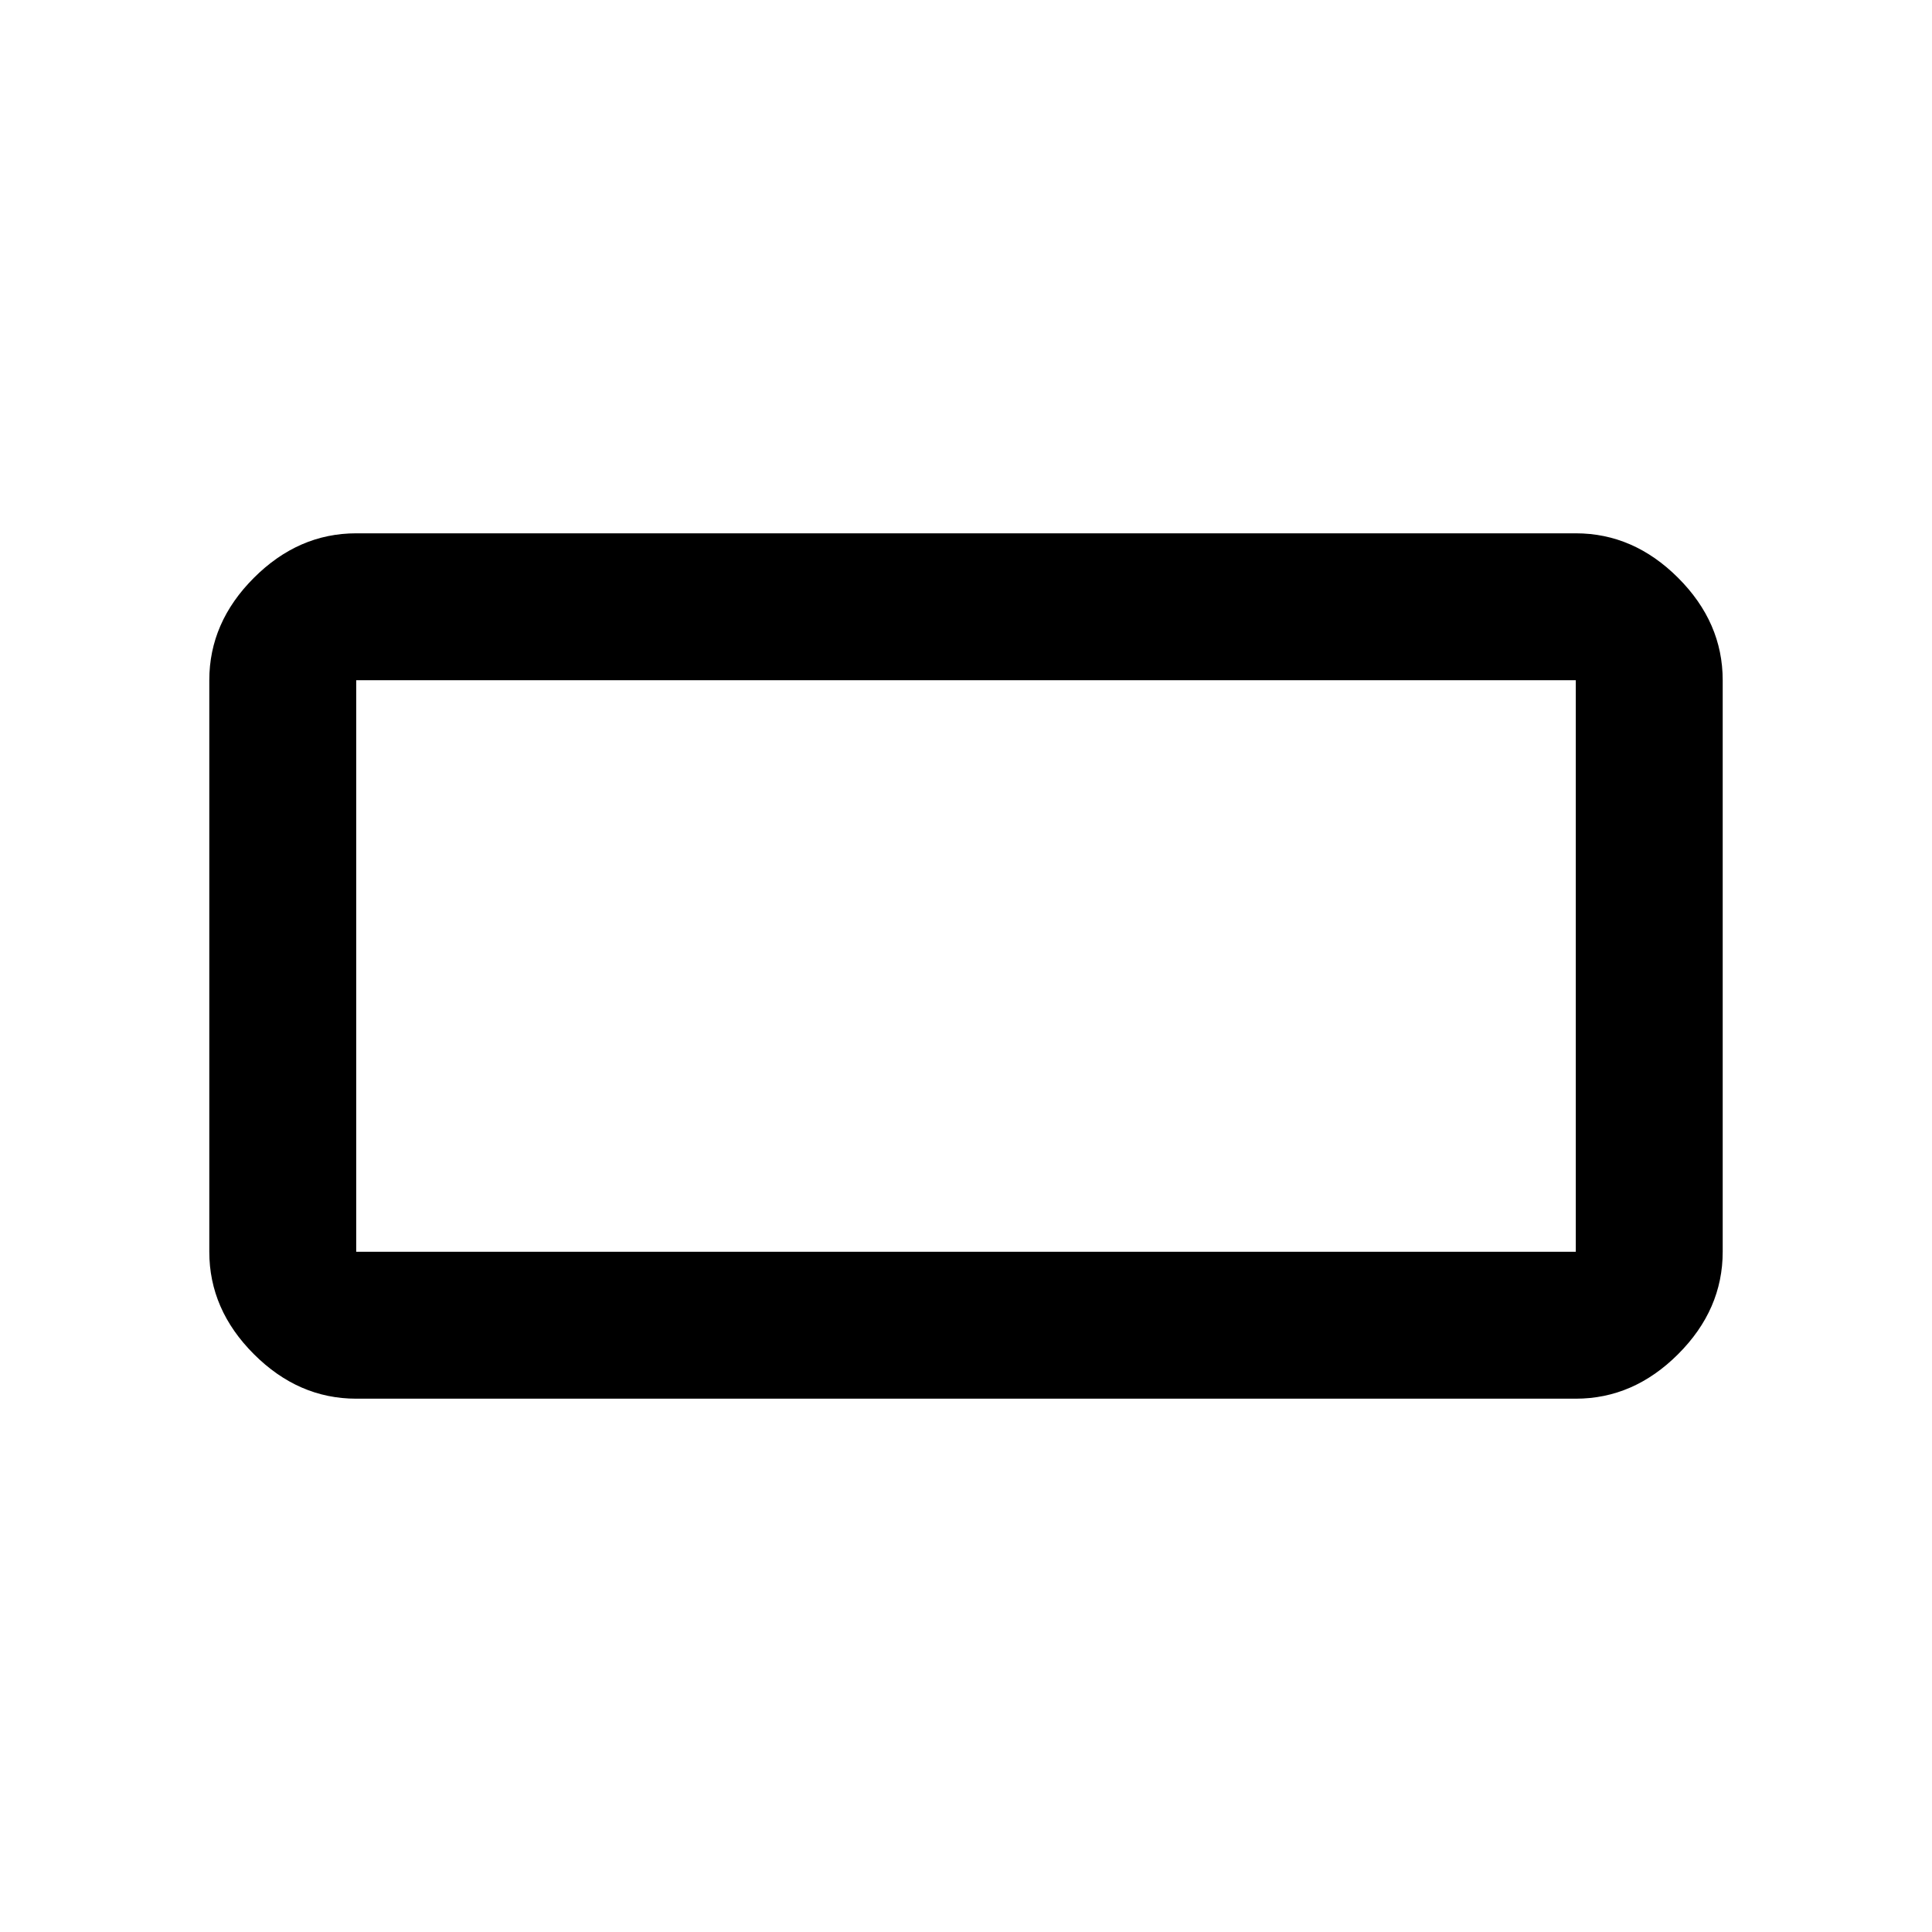 <svg xmlns="http://www.w3.org/2000/svg" height="48" viewBox="0 -960 960 960" width="48"><path d="M177-265q-28.73 0-50.86-22.14Q104-309.27 104-338v-284q0-28.72 22.14-50.86Q148.27-695 177-695h606q28.72 0 50.86 22.14T856-622v284q0 28.73-22.14 50.86Q811.72-265 783-265H177Zm0-73h606v-284H177v284Zm0 0v-284 284Z"/></svg>